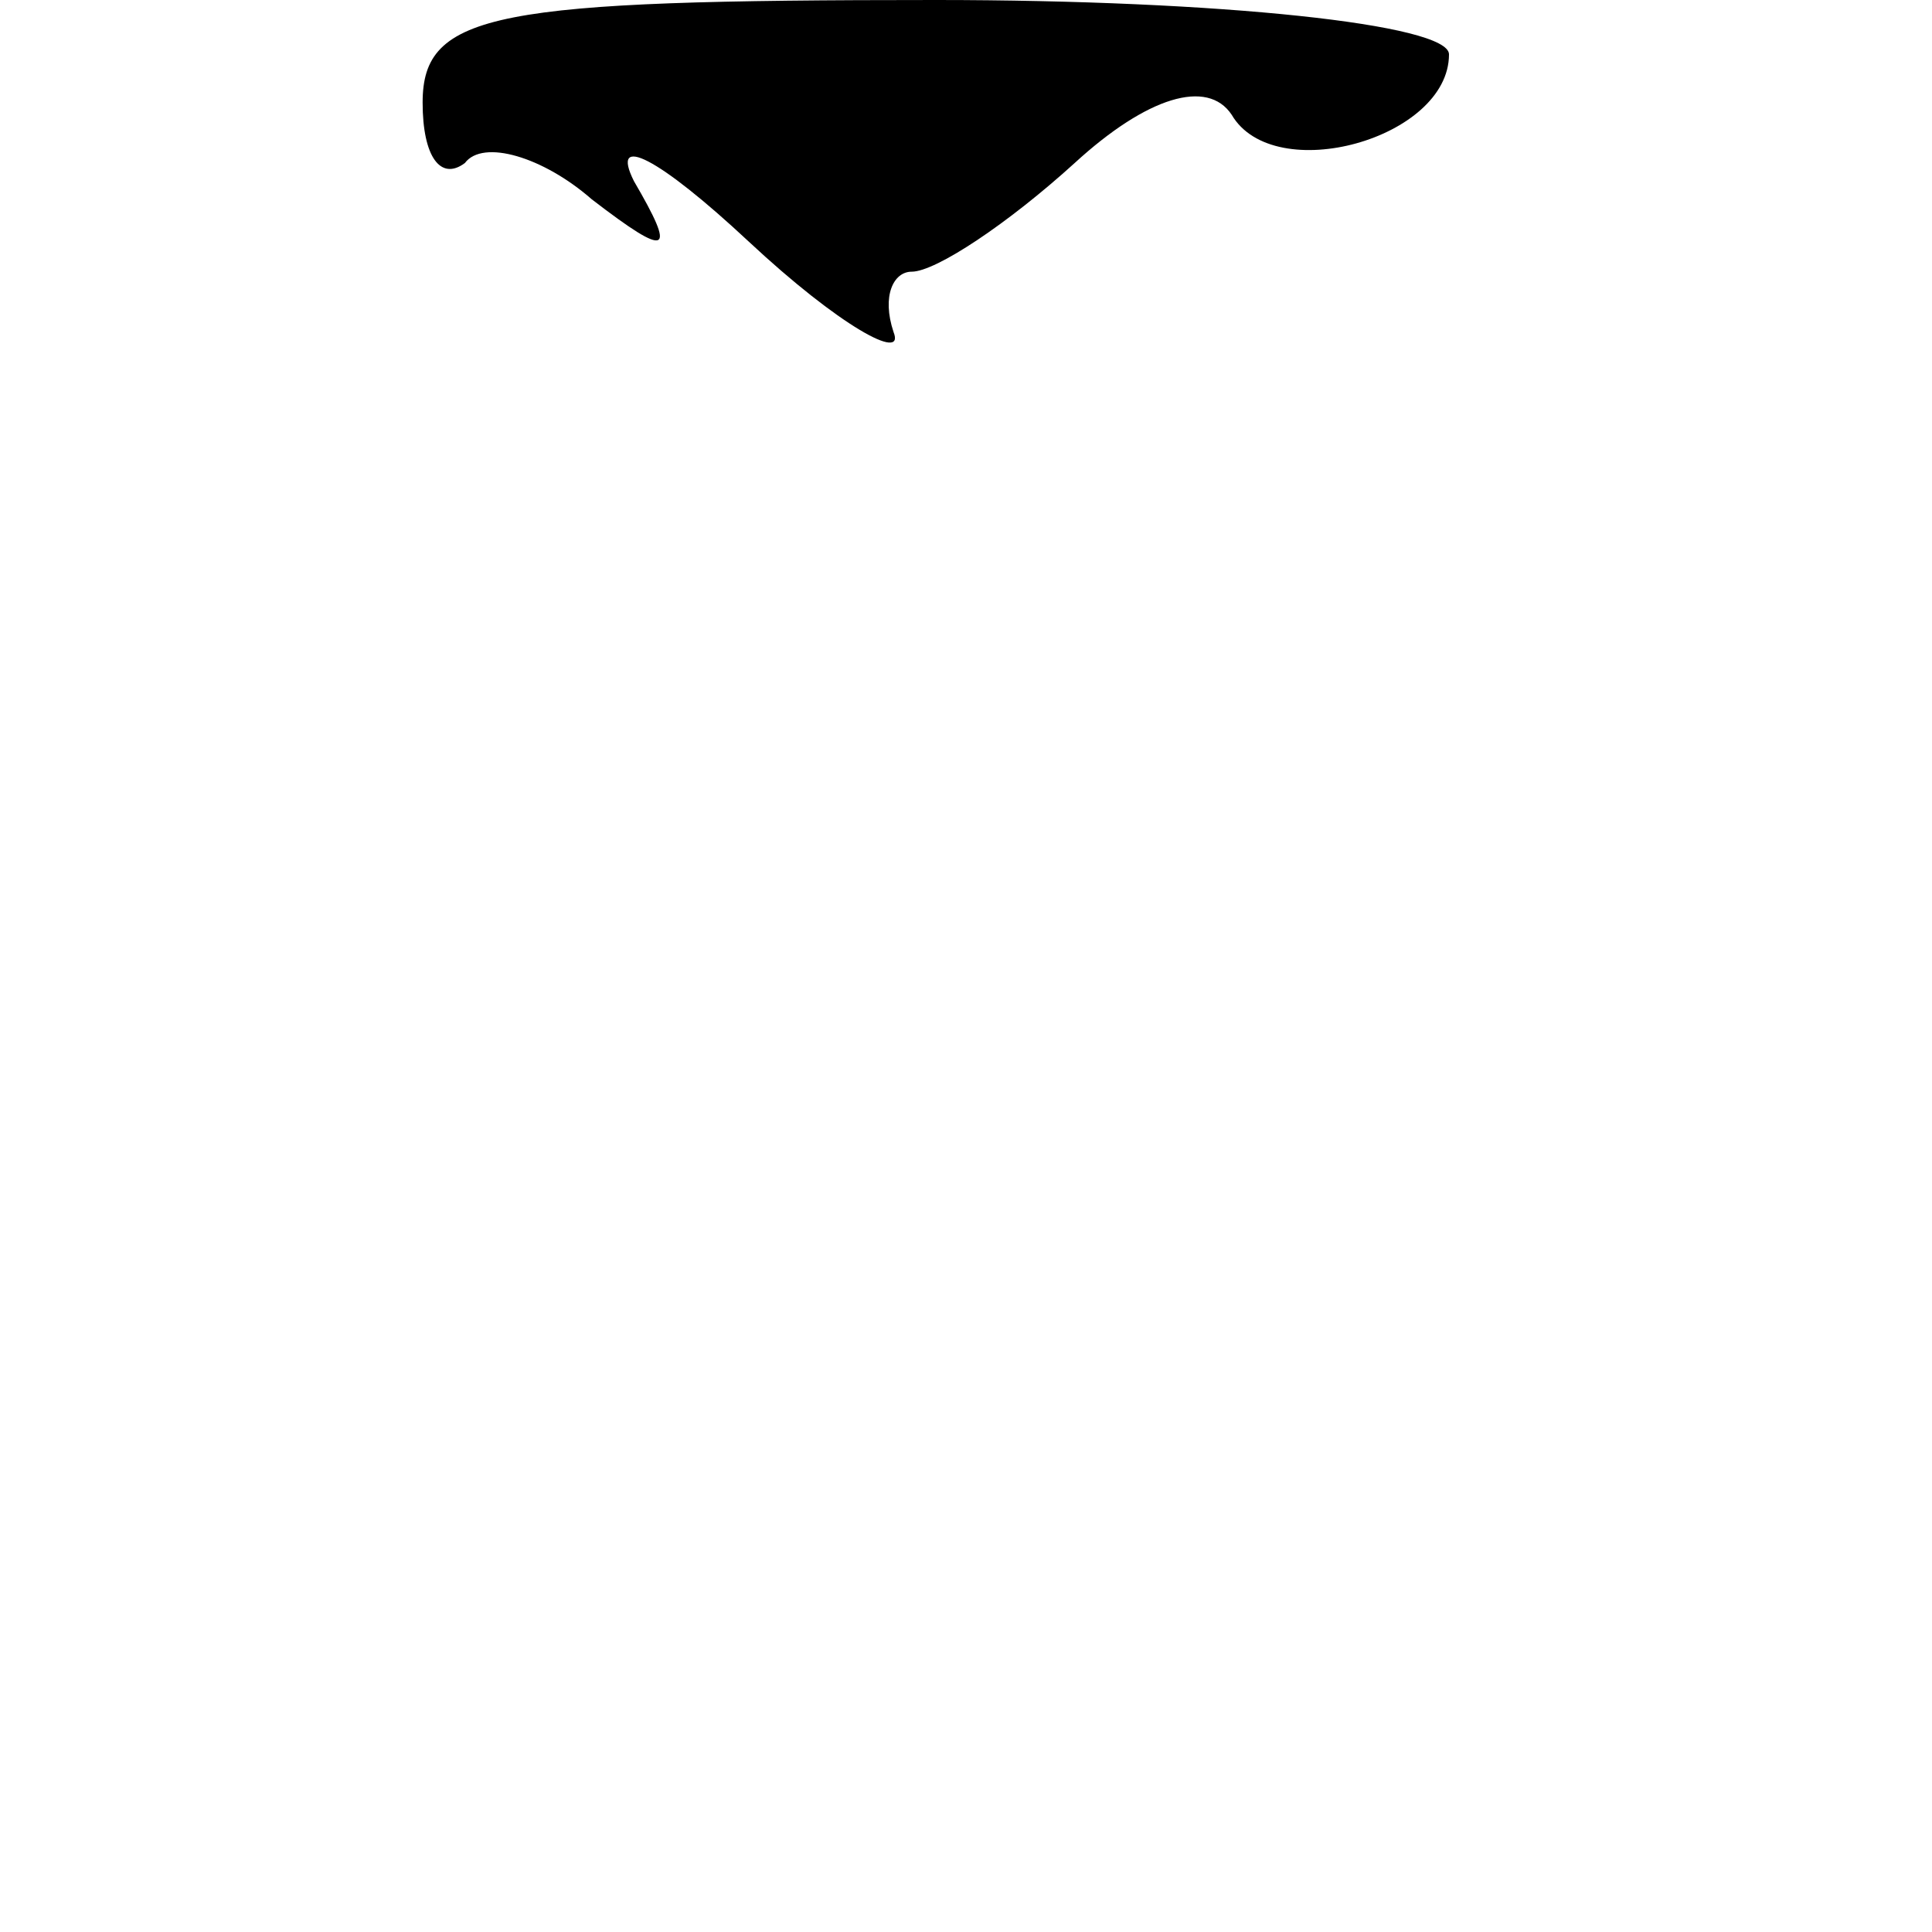 <?xml version="1.0" standalone="no"?>
<!DOCTYPE svg PUBLIC "-//W3C//DTD SVG 20010904//EN"
 "http://www.w3.org/TR/2001/REC-SVG-20010904/DTD/svg10.dtd">
<svg version="1.0" xmlns="http://www.w3.org/2000/svg"
 width="32pt" height="32pt" viewBox="0 0 32 32"
 preserveAspectRatio="xMidYMid meet">
<g transform="translate(0,32) scale(0.1,-0.1)"
fill="#000000" stroke="none">
<path fill="#000000" stroke="none" d="M70 303 c0 -9 3 -13 7 -10 3 4 13 1 21
-6 13 -10 14 -9 7 3 -4 8 4 4 19 -10 15 -14 26 -20 24 -15 -2 6 0 10 3 10 4 0
16 8 27 18 12 11 22 14 26 8 7 -12 36 -4 36 10 0 5 -38 9 -85 9 -73 0 -85 -2
-85 -17z"/>
</g>
</svg>
